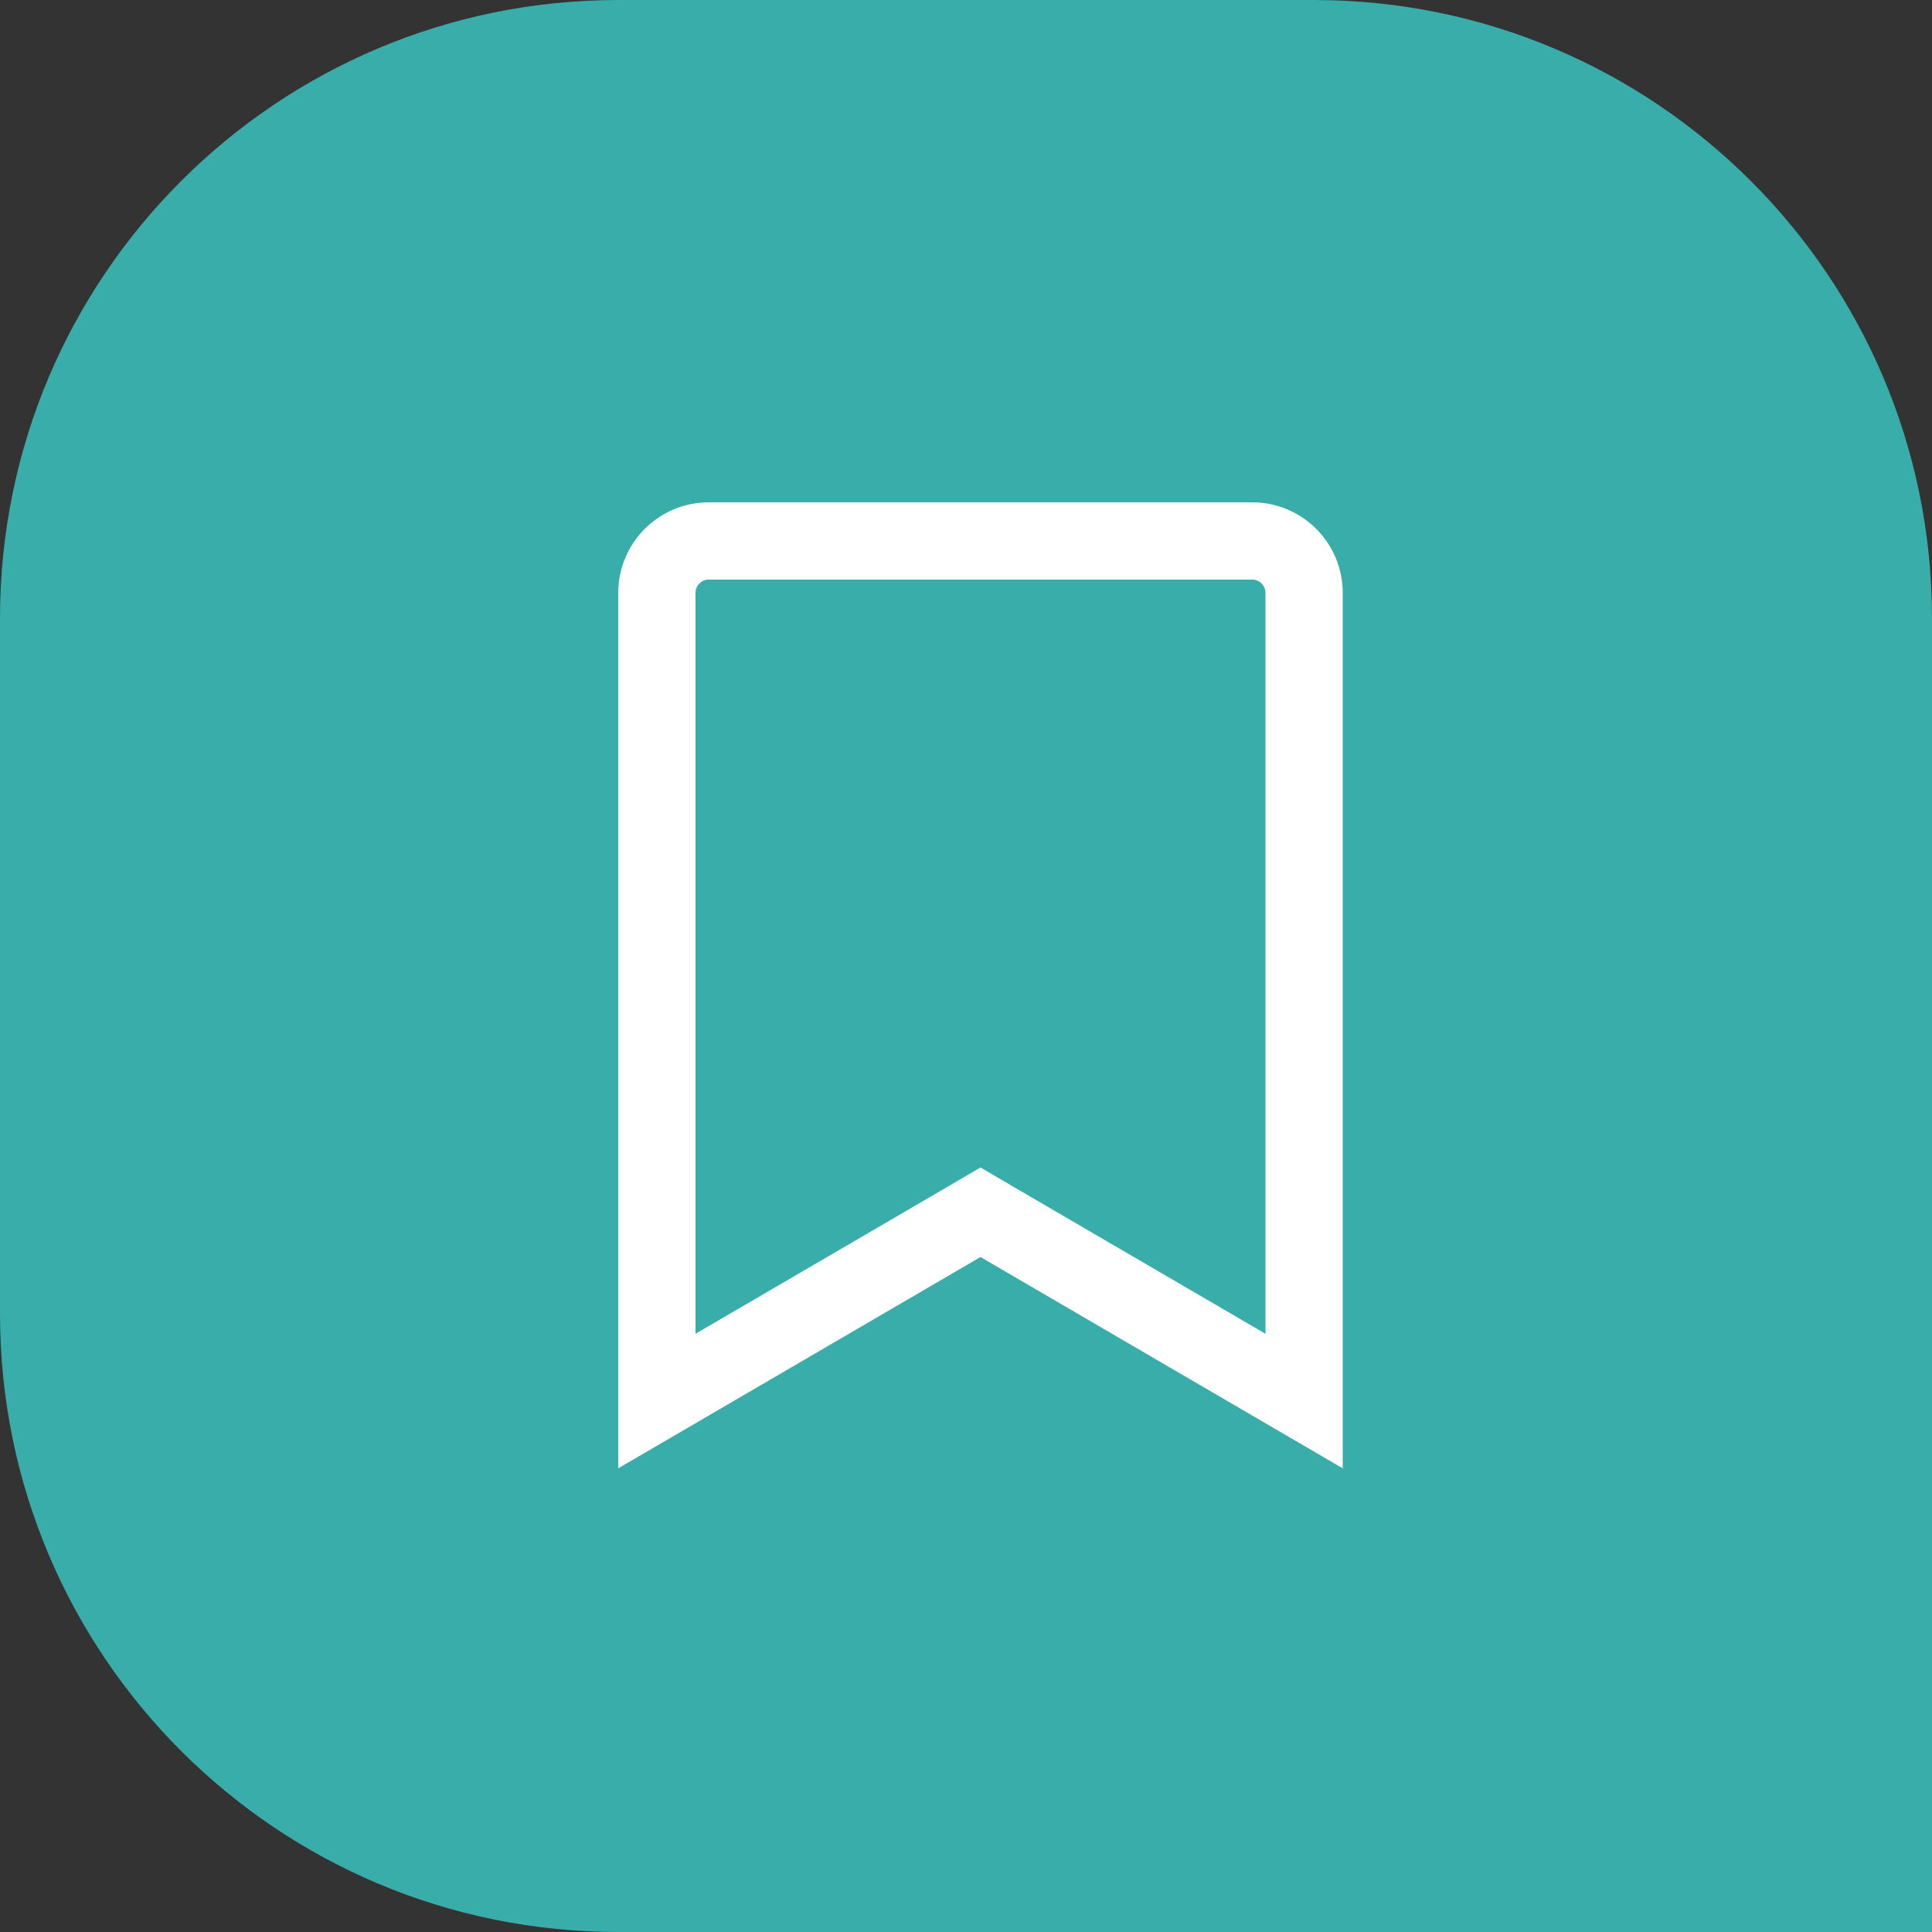 <svg width="50" height="50" viewBox="0 0 50 50" fill="none" xmlns="http://www.w3.org/2000/svg">
<rect x="0" y="0" width="50" height="50" fill="#333333" stroke="none"/>
<g id="Group 48">
<g id="Group 30">
<path id="Rectangle 32" d="M0 16C0 7.163 7.163 0 16 0H34C42.837 0 50 7.163 50 16V50H16C7.163 50 0 42.837 0 34V16Z" fill="#38ADA9"/>
</g>
<path id="Vector" d="M17 36.259V15.344C17 14.602 17.602 14 18.344 14H32.406C33.148 14 33.75 14.602 33.75 15.344V36.259L25.879 31.668L25.375 31.373L24.871 31.668L17 36.259Z" stroke="white" stroke-width="2"/>
</g>
</svg>
